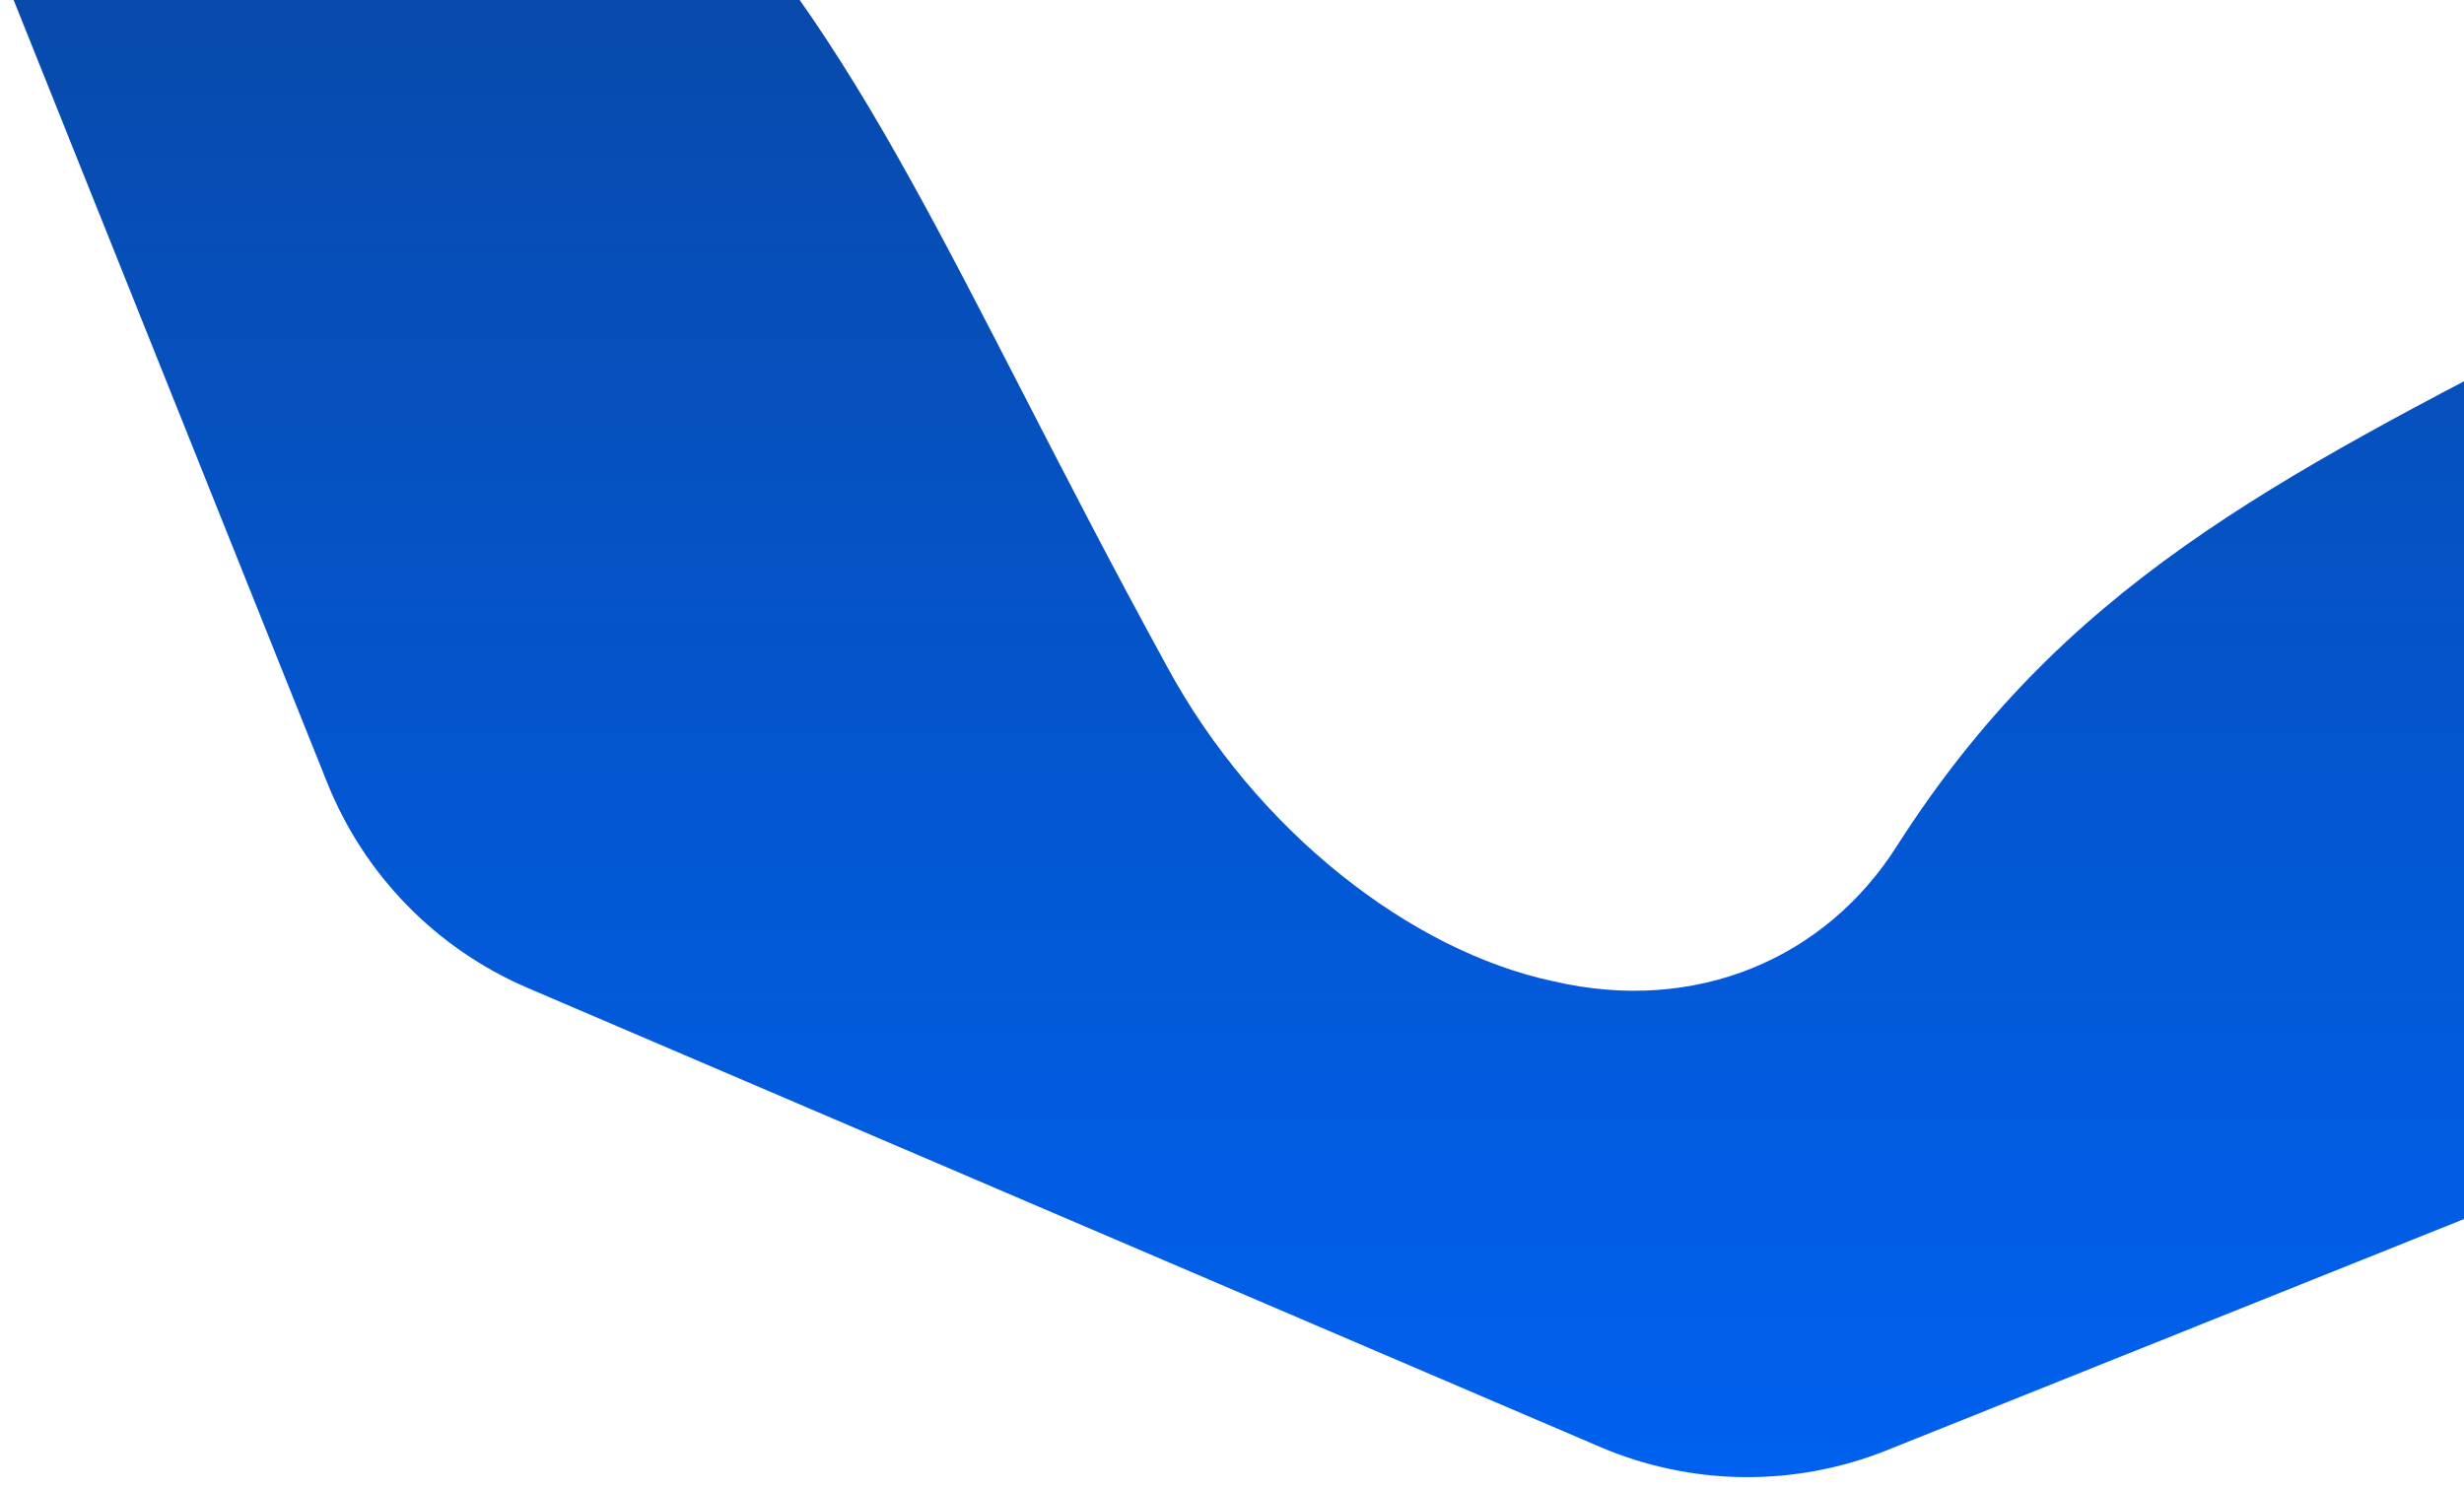 <svg width="462" height="279" viewBox="0 0 462 279" fill="none" xmlns="http://www.w3.org/2000/svg">
<g clip-path="url(#clip0_688_11446)">
<path fill-rule="evenodd" clip-rule="evenodd" d="M600.641 -304.783L681.952 -101.855C685.395 -93.277 687.11 -84.105 687 -74.863C686.897 -65.621 684.968 -56.49 681.324 -47.994L595.28 153.042C591.648 161.528 586.38 169.216 579.777 175.667C573.174 182.118 565.365 187.205 556.796 190.637L353.801 271.963C345.23 275.4 336.067 277.109 326.834 277.005C317.6 276.895 308.479 274.973 299.99 271.335L98.952 185.276C81.815 177.937 68.292 164.095 61.355 146.792L-19.954 -56.201C-23.389 -64.769 -25.102 -73.93 -24.995 -83.161C-24.888 -92.391 -22.962 -101.51 -19.329 -109.996L66.716 -311.049C74.056 -328.185 87.898 -341.707 105.201 -348.645L308.195 -429.954C316.766 -433.389 325.931 -435.102 335.165 -434.995C344.398 -434.888 353.52 -432.963 362.008 -429.329L563.045 -343.284C571.534 -339.651 579.225 -334.382 585.676 -327.776C592.127 -321.169 597.212 -313.356 600.641 -304.783ZM483.69 60.273C499.33 52.226 516.391 43.449 535.105 33.197C565.941 16.389 588.373 -12.671 594.063 -39.248C600.313 -66.088 589.754 -90.428 568.572 -103.783C520.209 -134.762 500.345 -173.365 470.299 -231.757C462.255 -247.39 453.481 -264.44 443.236 -283.143C426.51 -313.996 397.45 -336.461 370.873 -342.102C344.033 -348.368 319.692 -337.793 306.338 -316.611C275.365 -268.258 236.772 -248.403 178.402 -218.373C162.759 -210.325 145.695 -201.546 126.976 -191.292C96.123 -174.467 73.674 -145.407 68.016 -118.83C61.767 -92.007 72.325 -67.65 93.508 -54.312C141.871 -23.333 161.735 15.27 191.781 73.662C199.824 89.295 208.598 106.346 218.843 125.048C235.569 155.901 264.63 178.366 291.206 184.007C318.047 190.273 342.387 179.715 355.742 158.532C386.716 110.164 425.313 90.307 483.69 60.273Z" fill="url(#paint0_linear_688_11446)"/>
</g>
<defs>
<linearGradient id="paint0_linear_688_11446" x1="331.003" y1="-435" x2="331.003" y2="277.01" gradientUnits="userSpaceOnUse">
<stop stop-color="#142641"/>
<stop offset="1" stop-color="#0061F0"/>
</linearGradient>
<clipPath id="clip0_688_11446">
<rect width="462" height="279" fill="white"/>
</clipPath>
</defs>
</svg>
